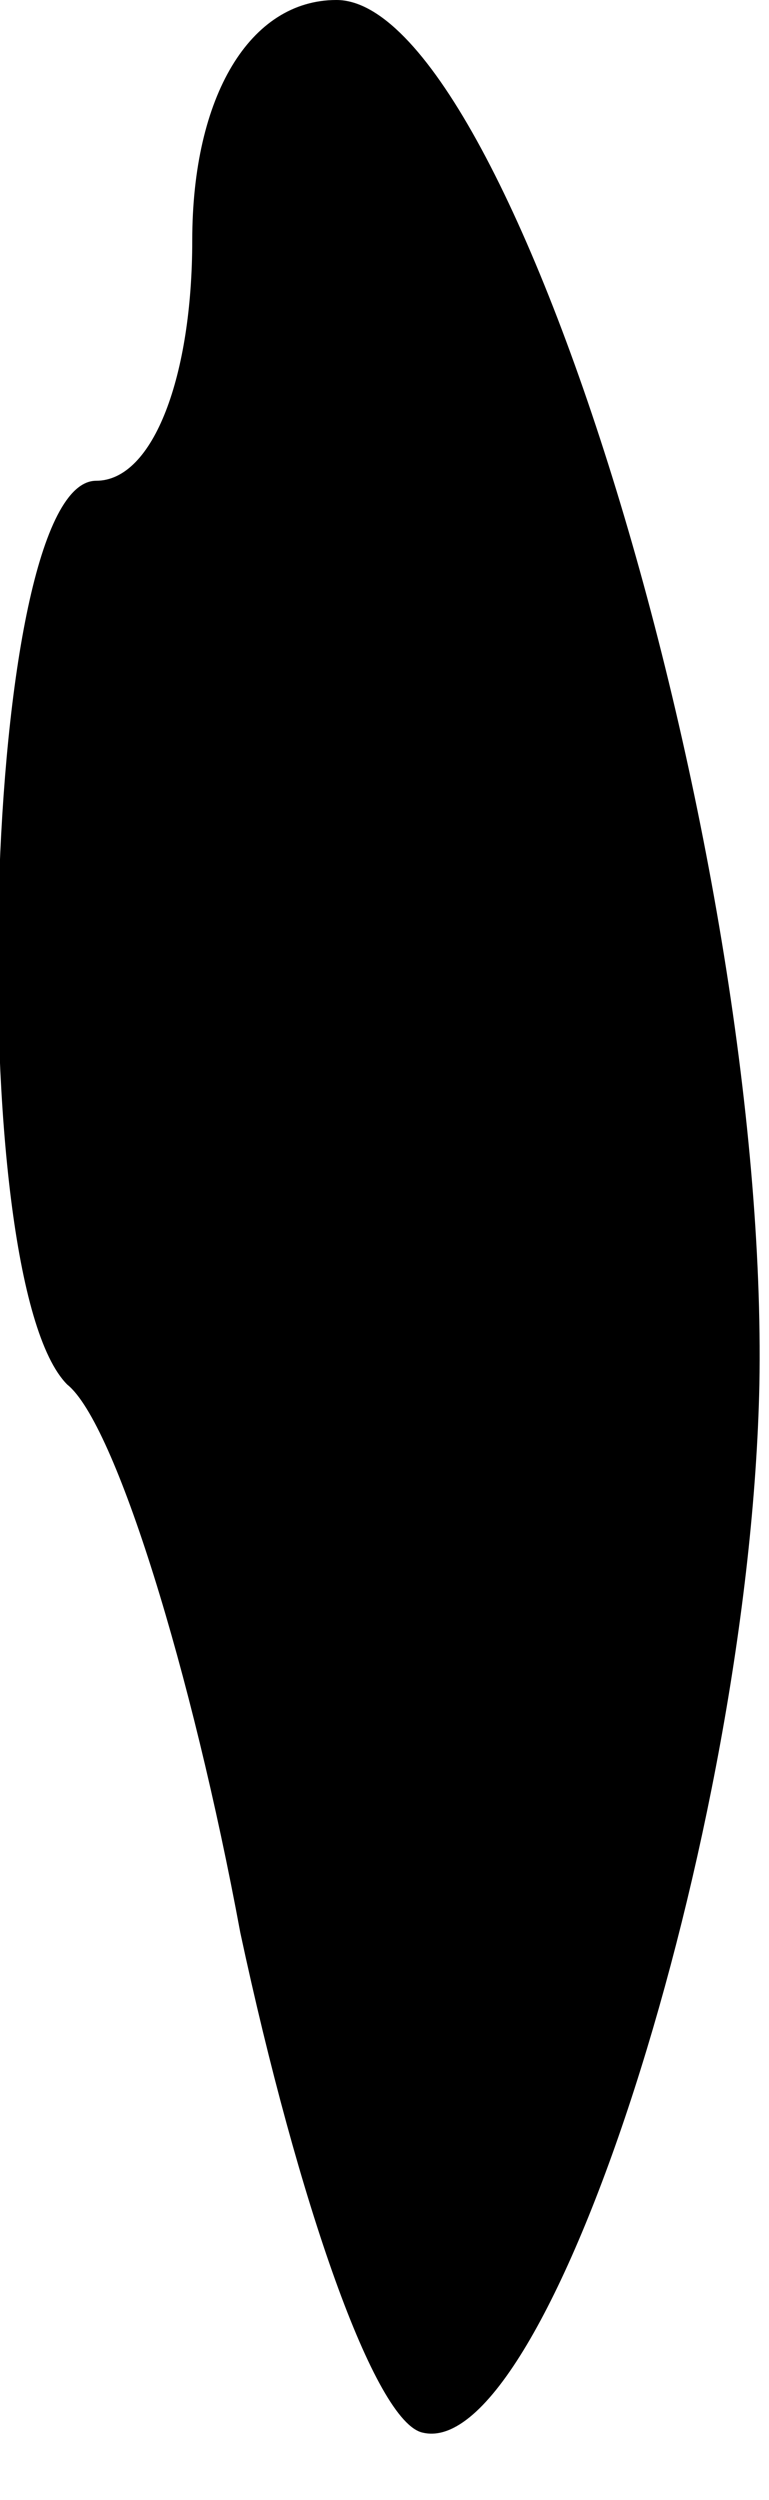<?xml version="1.0" standalone="no"?>
<!DOCTYPE svg PUBLIC "-//W3C//DTD SVG 20010904//EN"
 "http://www.w3.org/TR/2001/REC-SVG-20010904/DTD/svg10.dtd">
<svg version="1.0" xmlns="http://www.w3.org/2000/svg"
 width="8pt" height="26pt" viewBox="0 0 8 26"
 preserveAspectRatio="xMidYMid meet">
<g transform="translate(0,26) scale(0.1,-0.1)"
fill="#000000" stroke="none">
<path fill="#000000" stroke="none" d="M20 235 c0 -14 -4 -25 -10 -25 -12 0
-14 -83 -3 -94 5 -4 13 -30 18 -57 6 -28 14 -51 19 -52 13 -3 34 62 35 109 1
56 -26 144 -44 144 -9 0 -15 -10 -15 -25z"/>
</g>
</svg>

